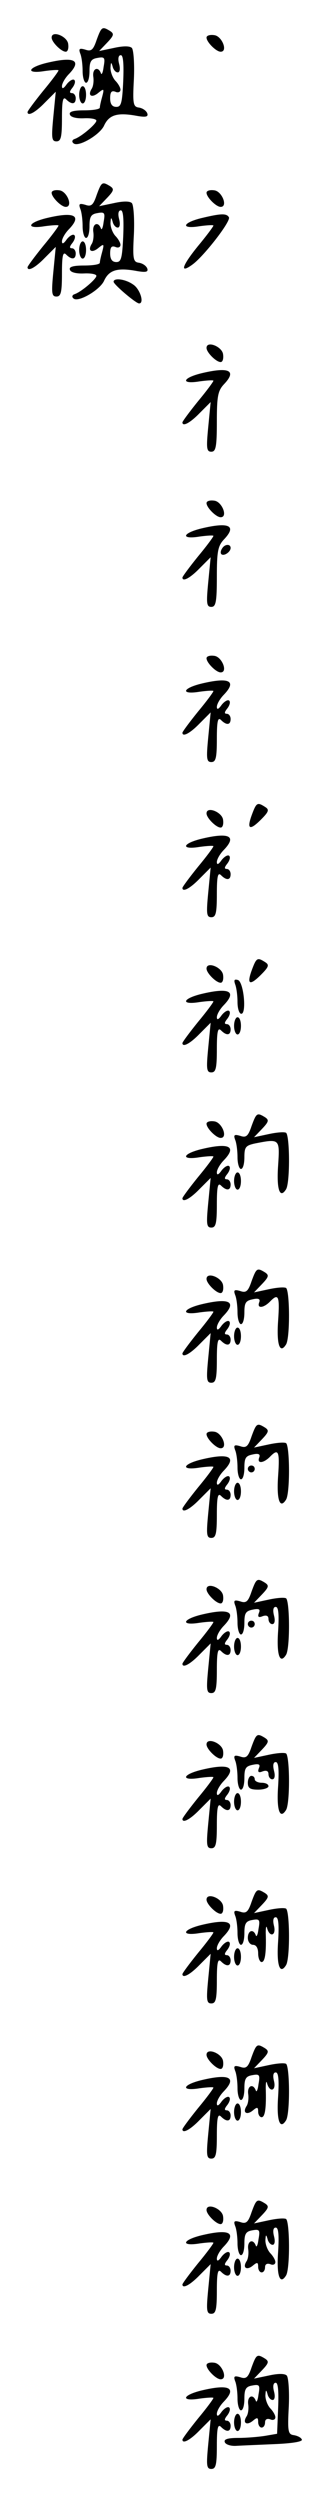 <?xml version="1.0" standalone="no"?>
<!DOCTYPE svg PUBLIC "-//W3C//DTD SVG 20010904//EN"
 "http://www.w3.org/TR/2001/REC-SVG-20010904/DTD/svg10.dtd">
<svg version="1.0" xmlns="http://www.w3.org/2000/svg"
 width="95pt" height="725pt" viewBox="0 0 95 725"
 preserveAspectRatio="xMidYMid meet">
<g transform="translate(0,725) scale(0.1,-0.1)"
fill="#000000" stroke="none">
<path d="M281 7135 c-10 -30 -16 -35 -33 -29 -17 5 -20 3 -15 -11 4 -9 7 -32
7 -51 0 -19 5 -34 10 -34 6 0 10 15 10 34 0 27 4 35 23 38 21 4 23 1 18 -26
-2 -17 -6 -25 -8 -18 -8 21 -25 13 -22 -10 2 -13 0 -29 -5 -36 -12 -20 1 -27
20 -11 16 13 17 12 11 -11 -4 -14 -7 -28 -7 -32 0 -5 -21 -8 -46 -8 -32 0 -44
-4 -41 -12 2 -8 19 -12 41 -11 20 1 36 -2 36 -7 0 -9 -43 -46 -63 -53 -7 -2
-9 -8 -4 -12 12 -14 76 23 89 50 14 31 37 39 90 30 32 -6 39 -4 36 6 -3 8 -13
15 -24 17 -17 2 -19 10 -15 83 2 45 -1 85 -6 90 -6 6 -25 6 -52 0 l-43 -9 23
24 c20 21 21 26 9 34 -23 14 -25 13 -39 -25z m77 -120 c-3 -64 -6 -75 -20 -75
-12 0 -18 8 -18 25 0 18 4 23 15 19 8 -4 15 -1 15 6 0 6 -7 18 -15 26 -8 9
-14 25 -14 37 1 17 2 18 6 5 2 -10 9 -18 15 -18 6 0 8 10 4 25 -4 15 -2 25 5
25 7 0 9 -25 7 -75z"/>
<path d="M150 7141 c0 -13 28 -41 41 -41 6 0 9 10 7 23 -3 22 -48 40 -48 18z"/>
<path d="M600 7141 c0 -13 28 -41 41 -41 22 0 4 45 -18 48 -13 2 -23 -1 -23
-7z"/>
<path d="M133 7067 c-55 -14 -57 -32 -3 -23 22 3 40 4 40 2 0 -3 -20 -30 -45
-60 -25 -31 -45 -58 -45 -61 0 -13 22 -2 50 27 l32 32 -7 -72 c-6 -62 -5 -72
9 -72 13 0 16 12 16 67 0 52 3 64 12 55 16 -16 28 -15 28 3 0 8 -5 15 -11 15
-8 0 -7 5 1 15 7 9 10 19 6 23 -4 4 -14 -2 -22 -12 -9 -13 -14 -15 -14 -6 0 8
9 24 21 36 38 40 14 51 -68 31z"/>
<path d="M230 6975 c0 -14 5 -25 10 -25 6 0 10 11 10 25 0 14 -4 25 -10 25 -5
0 -10 -11 -10 -25z"/>
<path d="M281 6685 c-10 -30 -16 -35 -33 -29 -17 5 -20 3 -15 -11 4 -9 7 -32
7 -51 0 -19 5 -34 10 -34 6 0 10 15 10 34 0 27 4 35 23 38 21 4 23 1 18 -26
-2 -17 -6 -25 -8 -18 -8 21 -25 13 -22 -10 2 -13 0 -29 -5 -36 -12 -20 1 -27
20 -11 16 13 17 12 11 -11 -4 -14 -7 -28 -7 -32 0 -5 -21 -8 -46 -8 -32 0 -44
-4 -41 -12 2 -8 19 -12 41 -11 20 1 36 -2 36 -7 0 -9 -43 -46 -63 -53 -7 -2
-9 -8 -4 -12 12 -14 76 23 89 50 14 31 37 39 90 30 32 -6 39 -4 36 6 -3 8 -13
15 -24 17 -17 2 -19 10 -15 83 2 45 -1 85 -6 90 -6 6 -25 6 -52 0 l-43 -9 23
24 c20 21 21 26 9 34 -23 14 -25 13 -39 -25z m77 -120 c-3 -64 -6 -75 -20 -75
-12 0 -18 8 -18 25 0 18 4 23 15 19 8 -4 15 -1 15 6 0 6 -7 18 -15 26 -8 9
-14 25 -14 37 1 17 2 18 6 5 2 -10 9 -18 15 -18 6 0 8 10 4 25 -4 15 -2 25 5
25 7 0 9 -25 7 -75z"/>
<path d="M150 6691 c0 -13 28 -41 41 -41 22 0 4 45 -18 48 -13 2 -23 -1 -23
-7z"/>
<path d="M600 6691 c0 -13 28 -41 41 -41 22 0 4 45 -18 48 -13 2 -23 -1 -23
-7z"/>
<path d="M133 6617 c-55 -14 -57 -32 -3 -23 22 3 40 4 40 2 0 -3 -20 -30 -45
-60 -25 -31 -45 -58 -45 -61 0 -13 22 -2 50 27 l32 32 -7 -72 c-6 -62 -5 -72
9 -72 13 0 16 12 16 67 0 52 3 64 12 55 16 -16 28 -15 28 3 0 8 -5 15 -11 15
-8 0 -7 5 1 15 7 9 10 19 6 23 -4 4 -14 -2 -22 -12 -9 -13 -14 -15 -14 -6 0 8
9 24 21 36 38 40 14 51 -68 31z"/>
<path d="M583 6617 c-55 -14 -57 -32 -3 -23 22 3 40 4 40 2 0 -3 -21 -31 -46
-61 -46 -57 -52 -79 -16 -53 32 22 114 127 107 138 -7 12 -24 11 -82 -3z"/>
<path d="M230 6525 c0 -14 5 -25 10 -25 6 0 10 11 10 25 0 14 -4 25 -10 25 -5
0 -10 -11 -10 -25z"/>
<path d="M330 6433 c0 -8 65 -63 74 -63 16 0 3 41 -16 54 -23 17 -58 21 -58 9z"/>
<path d="M600 6241 c0 -13 28 -41 41 -41 6 0 9 10 7 23 -3 22 -48 40 -48 18z"/>
<path d="M583 6167 c-55 -14 -57 -32 -3 -23 22 3 40 4 40 2 0 -3 -20 -30 -45
-60 -25 -31 -45 -58 -45 -61 0 -13 22 -2 50 27 l32 32 -7 -72 c-6 -62 -5 -72
9 -72 13 0 16 14 16 87 0 74 3 90 21 109 38 40 14 51 -68 31z"/>
<path d="M600 5791 c0 -13 28 -41 41 -41 22 0 4 45 -18 48 -13 2 -23 -1 -23
-7z"/>
<path d="M583 5717 c-55 -14 -57 -32 -3 -23 22 3 40 4 40 2 0 -3 -20 -30 -45
-60 -25 -31 -45 -58 -45 -61 0 -13 22 -2 50 27 l32 32 -7 -72 c-6 -62 -5 -72
9 -72 13 0 16 14 16 87 0 74 3 90 21 109 38 40 14 51 -68 31z"/>
<path d="M645 5659 c-4 -6 -5 -13 -2 -16 7 -7 27 6 27 18 0 12 -17 12 -25 -2z"/>
<path d="M600 5341 c0 -13 28 -41 41 -41 22 0 4 45 -18 48 -13 2 -23 -1 -23
-7z"/>
<path d="M583 5267 c-55 -14 -57 -32 -3 -23 22 3 40 4 40 2 0 -3 -20 -30 -45
-60 -25 -31 -45 -58 -45 -61 0 -13 22 -2 50 27 l32 32 -7 -72 c-6 -62 -5 -72
9 -72 13 0 16 12 16 67 0 52 3 64 12 55 16 -16 28 -15 28 3 0 8 -5 15 -11 15
-8 0 -7 5 1 15 7 9 10 19 6 23 -4 4 -14 -2 -22 -12 -9 -13 -14 -15 -14 -6 0 8
9 24 21 36 38 40 14 51 -68 31z"/>
<path d="M732 4888 c-16 -43 -7 -48 26 -15 23 23 25 29 12 37 -22 14 -25 13
-38 -22z"/>
<path d="M600 4891 c0 -13 28 -41 41 -41 6 0 9 10 7 23 -3 22 -48 40 -48 18z"/>
<path d="M583 4817 c-55 -14 -57 -32 -3 -23 22 3 40 4 40 2 0 -3 -20 -30 -45
-60 -25 -31 -45 -58 -45 -61 0 -13 22 -2 50 27 l32 32 -7 -72 c-6 -62 -5 -72
9 -72 13 0 16 12 16 67 0 52 3 64 12 55 16 -16 28 -15 28 3 0 8 -5 15 -11 15
-8 0 -7 5 1 15 7 9 10 19 6 23 -4 4 -14 -2 -22 -12 -9 -13 -14 -15 -14 -6 0 8
9 24 21 36 38 40 14 51 -68 31z"/>
<path d="M732 4438 c-16 -43 -7 -48 26 -15 23 23 25 29 12 37 -22 14 -25 13
-38 -22z"/>
<path d="M600 4441 c0 -13 28 -41 41 -41 6 0 9 10 7 23 -3 22 -48 40 -48 18z"/>
<path d="M683 4396 c4 -10 7 -33 7 -52 0 -19 5 -34 11 -34 16 0 7 93 -10 98
-10 3 -12 0 -8 -12z"/>
<path d="M583 4367 c-55 -14 -57 -32 -3 -23 22 3 40 4 40 2 0 -3 -20 -30 -45
-60 -25 -31 -45 -58 -45 -61 0 -13 22 -2 50 27 l32 32 -7 -72 c-6 -62 -5 -72
9 -72 13 0 16 12 16 67 0 52 3 64 12 55 16 -16 28 -15 28 3 0 8 -5 15 -11 15
-8 0 -7 5 1 15 7 9 10 19 6 23 -4 4 -14 -2 -22 -12 -9 -13 -14 -15 -14 -6 0 8
9 24 21 36 38 40 14 51 -68 31z"/>
<path d="M680 4275 c0 -14 5 -25 10 -25 6 0 10 11 10 25 0 14 -4 25 -10 25 -5
0 -10 -11 -10 -25z"/>
<path d="M731 3985 c-10 -30 -16 -35 -33 -29 -17 5 -20 3 -15 -11 4 -9 7 -32
7 -51 0 -19 5 -34 10 -34 6 0 10 15 10 34 0 30 4 34 31 40 72 14 72 14 67 -64
-5 -69 5 -98 23 -69 12 19 11 156 0 164 -6 3 -28 1 -51 -4 l-42 -9 23 24 c20
21 21 26 9 34 -23 14 -25 13 -39 -25z"/>
<path d="M600 3991 c0 -13 28 -41 41 -41 22 0 4 45 -18 48 -13 2 -23 -1 -23
-7z"/>
<path d="M583 3917 c-55 -14 -57 -32 -3 -23 22 3 40 4 40 2 0 -3 -20 -30 -45
-60 -25 -31 -45 -58 -45 -61 0 -13 22 -2 50 27 l32 32 -7 -72 c-6 -62 -5 -72
9 -72 13 0 16 12 16 67 0 52 3 64 12 55 16 -16 28 -15 28 3 0 8 -5 15 -11 15
-8 0 -7 5 1 15 7 9 10 19 6 23 -4 4 -14 -2 -22 -12 -9 -13 -14 -15 -14 -6 0 8
9 24 21 36 38 40 14 51 -68 31z"/>
<path d="M680 3825 c0 -14 5 -25 10 -25 6 0 10 11 10 25 0 14 -4 25 -10 25 -5
0 -10 -11 -10 -25z"/>
<path d="M731 3535 c-10 -30 -16 -35 -33 -29 -17 5 -20 3 -15 -11 4 -9 7 -32
7 -51 0 -19 5 -34 10 -34 6 0 10 15 10 34 0 28 4 34 24 38 17 4 23 1 19 -9 -7
-18 12 -17 31 2 25 26 29 17 24 -55 -5 -69 5 -98 23 -69 12 19 11 156 0 164
-6 3 -28 1 -51 -4 l-42 -9 23 24 c20 21 21 26 9 34 -23 14 -25 13 -39 -25z"/>
<path d="M600 3541 c0 -13 28 -41 41 -41 6 0 9 10 7 23 -3 22 -48 40 -48 18z"/>
<path d="M583 3467 c-55 -14 -57 -32 -3 -23 22 3 40 4 40 2 0 -3 -20 -30 -45
-60 -25 -31 -45 -58 -45 -61 0 -13 22 -2 50 27 l32 32 -7 -72 c-6 -62 -5 -72
9 -72 13 0 16 12 16 67 0 52 3 64 12 55 16 -16 28 -15 28 3 0 8 -5 15 -11 15
-8 0 -7 5 1 15 7 9 10 19 6 23 -4 4 -14 -2 -22 -12 -9 -13 -14 -15 -14 -6 0 8
9 24 21 36 38 40 14 51 -68 31z"/>
<path d="M680 3375 c0 -14 5 -25 10 -25 6 0 10 11 10 25 0 14 -4 25 -10 25 -5
0 -10 -11 -10 -25z"/>
<path d="M731 3085 c-10 -30 -16 -35 -33 -29 -17 5 -20 3 -15 -11 4 -9 7 -32
7 -51 0 -19 5 -34 10 -34 6 0 10 15 10 34 0 28 4 34 24 38 17 4 23 1 19 -9 -7
-18 12 -17 31 2 25 26 29 17 24 -55 -5 -69 5 -98 23 -69 12 19 11 156 0 164
-6 3 -28 1 -51 -4 l-42 -9 23 24 c20 21 21 26 9 34 -23 14 -25 13 -39 -25z"/>
<path d="M600 3091 c0 -13 28 -41 41 -41 22 0 4 45 -18 48 -13 2 -23 -1 -23
-7z"/>
<path d="M583 3017 c-55 -14 -57 -32 -3 -23 22 3 40 4 40 2 0 -3 -20 -30 -45
-60 -25 -31 -45 -58 -45 -61 0 -13 22 -2 50 27 l32 32 -7 -72 c-6 -62 -5 -72
9 -72 13 0 16 12 16 67 0 52 3 64 12 55 16 -16 28 -15 28 3 0 8 -5 15 -11 15
-8 0 -7 5 1 15 7 9 10 19 6 23 -4 4 -14 -2 -22 -12 -9 -13 -14 -15 -14 -6 0 8
9 24 21 36 38 40 14 51 -68 31z"/>
<path d="M720 2990 c0 -5 5 -10 10 -10 6 0 10 5 10 10 0 6 -4 10 -10 10 -5 0
-10 -4 -10 -10z"/>
<path d="M680 2925 c0 -14 5 -25 10 -25 6 0 10 11 10 25 0 14 -4 25 -10 25 -5
0 -10 -11 -10 -25z"/>
<path d="M731 2635 c-10 -30 -16 -35 -33 -29 -17 5 -20 3 -15 -11 4 -9 7 -32
7 -51 0 -19 5 -34 10 -34 6 0 10 15 10 34 0 28 4 34 24 38 19 4 23 1 18 -10
-4 -11 -1 -14 11 -9 11 4 17 1 17 -8 0 -8 5 -15 11 -15 7 0 9 10 5 25 -4 16
-2 25 5 25 8 0 10 -21 7 -70 -5 -69 5 -98 23 -69 12 19 11 156 0 164 -6 3 -28
1 -51 -4 l-42 -9 23 24 c20 21 21 26 9 34 -23 14 -25 13 -39 -25z"/>
<path d="M600 2641 c0 -13 28 -41 41 -41 6 0 9 10 7 23 -3 22 -48 40 -48 18z"/>
<path d="M583 2567 c-55 -14 -57 -32 -3 -23 22 3 40 4 40 2 0 -3 -20 -30 -45
-60 -25 -31 -45 -58 -45 -61 0 -13 22 -2 50 27 l32 32 -7 -72 c-6 -62 -5 -72
9 -72 13 0 16 12 16 67 0 52 3 64 12 55 16 -16 28 -15 28 3 0 8 -5 15 -11 15
-8 0 -7 5 1 15 7 9 10 19 6 23 -4 4 -14 -2 -22 -12 -9 -13 -14 -15 -14 -6 0 8
9 24 21 36 38 40 14 51 -68 31z"/>
<path d="M720 2540 c0 -5 5 -10 10 -10 6 0 10 5 10 10 0 6 -4 10 -10 10 -5 0
-10 -4 -10 -10z"/>
<path d="M680 2475 c0 -14 5 -25 10 -25 6 0 10 11 10 25 0 14 -4 25 -10 25 -5
0 -10 -11 -10 -25z"/>
<path d="M731 2185 c-10 -30 -16 -35 -33 -29 -17 5 -20 3 -15 -11 4 -9 7 -32
7 -51 0 -19 5 -34 10 -34 6 0 10 15 10 34 0 28 4 34 24 38 19 4 23 1 18 -10
-4 -11 -1 -14 11 -9 11 4 17 1 17 -8 0 -8 5 -15 11 -15 7 0 9 10 5 25 -4 16
-2 25 5 25 8 0 10 -21 7 -70 -5 -69 5 -98 23 -69 12 19 11 156 0 164 -6 3 -28
1 -51 -4 l-42 -9 23 24 c20 21 21 26 9 34 -23 14 -25 13 -39 -25z"/>
<path d="M600 2191 c0 -13 28 -41 41 -41 6 0 9 10 7 23 -3 22 -48 40 -48 18z"/>
<path d="M583 2117 c-55 -14 -57 -32 -3 -23 22 3 40 4 40 2 0 -3 -20 -30 -45
-60 -25 -31 -45 -58 -45 -61 0 -13 22 -2 50 27 l32 32 -7 -72 c-6 -62 -5 -72
9 -72 13 0 16 12 16 67 0 52 3 64 12 55 16 -16 28 -15 28 3 0 8 -5 15 -11 15
-8 0 -7 5 1 15 7 9 10 19 6 23 -4 4 -14 -2 -22 -12 -9 -13 -14 -15 -14 -6 0 8
9 24 21 36 38 40 14 51 -68 31z"/>
<path d="M720 2080 c0 -16 7 -20 30 -20 17 0 30 5 30 10 0 6 -9 10 -20 10 -11
0 -20 5 -20 10 0 6 -4 10 -10 10 -5 0 -10 -9 -10 -20z"/>
<path d="M680 2025 c0 -14 5 -25 10 -25 6 0 10 11 10 25 0 14 -4 25 -10 25 -5
0 -10 -11 -10 -25z"/>
<path d="M731 1735 c-10 -30 -16 -35 -33 -29 -17 5 -20 3 -15 -11 4 -9 7 -32
7 -51 0 -19 5 -34 10 -34 6 0 10 15 10 34 0 27 4 35 23 38 21 4 23 1 18 -26
-2 -17 -6 -25 -8 -18 -7 19 -23 14 -23 -8 0 -11 7 -20 15 -20 9 0 15 -9 15
-25 0 -14 5 -25 10 -25 10 0 14 27 12 85 0 17 2 22 4 13 8 -28 27 -21 20 7 -4
16 -2 25 5 25 8 0 10 -21 7 -70 -5 -69 5 -98 23 -69 12 19 11 156 0 164 -6 3
-28 1 -51 -4 l-42 -9 23 24 c20 21 21 26 9 34 -23 14 -25 13 -39 -25z"/>
<path d="M600 1741 c0 -13 28 -41 41 -41 6 0 9 10 7 23 -3 22 -48 40 -48 18z"/>
<path d="M583 1667 c-55 -14 -57 -32 -3 -23 22 3 40 4 40 2 0 -3 -20 -30 -45
-60 -25 -31 -45 -58 -45 -61 0 -13 22 -2 50 27 l32 32 -7 -72 c-6 -62 -5 -72
9 -72 13 0 16 12 16 67 0 52 3 64 12 55 16 -16 28 -15 28 3 0 8 -5 15 -11 15
-8 0 -7 5 1 15 7 9 10 19 6 23 -4 4 -14 -2 -22 -12 -9 -13 -14 -15 -14 -6 0 8
9 24 21 36 38 40 14 51 -68 31z"/>
<path d="M680 1575 c0 -14 5 -25 10 -25 6 0 10 11 10 25 0 14 -4 25 -10 25 -5
0 -10 -11 -10 -25z"/>
<path d="M731 1285 c-10 -30 -16 -35 -33 -29 -17 5 -20 3 -15 -11 4 -9 7 -32
7 -51 0 -19 5 -34 10 -34 6 0 10 15 10 34 0 27 4 35 23 38 21 4 23 1 18 -26
-2 -17 -6 -25 -8 -18 -8 21 -25 13 -22 -10 2 -13 0 -29 -5 -36 -12 -19 1 -27
19 -12 12 10 15 10 15 -4 0 -9 5 -16 10 -16 10 0 14 27 12 85 0 17 2 22 4 13
8 -28 27 -21 20 7 -4 16 -2 25 5 25 8 0 10 -21 7 -70 -5 -69 5 -98 23 -69 12
19 11 156 0 164 -6 3 -28 1 -51 -4 l-42 -9 23 24 c20 21 21 26 9 34 -23 14
-25 13 -39 -25z"/>
<path d="M600 1291 c0 -13 28 -41 41 -41 6 0 9 10 7 23 -3 22 -48 40 -48 18z"/>
<path d="M583 1217 c-55 -14 -57 -32 -3 -23 22 3 40 4 40 2 0 -3 -20 -30 -45
-60 -25 -31 -45 -58 -45 -61 0 -13 22 -2 50 27 l32 32 -7 -72 c-6 -62 -5 -72
9 -72 13 0 16 12 16 67 0 52 3 64 12 55 16 -16 28 -15 28 3 0 8 -5 15 -11 15
-8 0 -7 5 1 15 7 9 10 19 6 23 -4 4 -14 -2 -22 -12 -9 -13 -14 -15 -14 -6 0 8
9 24 21 36 38 40 14 51 -68 31z"/>
<path d="M680 1125 c0 -14 5 -25 10 -25 6 0 10 11 10 25 0 14 -4 25 -10 25 -5
0 -10 -11 -10 -25z"/>
<path d="M731 835 c-10 -30 -16 -35 -33 -29 -17 5 -20 3 -15 -11 4 -9 7 -32 7
-51 0 -19 5 -34 10 -34 6 0 10 15 10 34 0 27 4 35 23 38 21 4 23 1 18 -26 -2
-17 -6 -25 -8 -18 -8 21 -25 13 -22 -10 2 -13 0 -29 -5 -36 -12 -19 1 -27 19
-12 12 10 15 10 15 -4 0 -9 5 -16 10 -16 6 0 10 7 10 15 0 9 6 12 15 9 8 -4
15 -1 15 6 0 6 -7 18 -15 26 -8 9 -14 25 -14 37 1 17 2 18 6 5 2 -10 9 -18 15
-18 6 0 8 10 4 25 -4 16 -2 25 5 25 8 0 10 -21 7 -70 -5 -69 5 -98 23 -69 12
19 11 156 0 164 -6 3 -28 1 -51 -4 l-42 -9 23 24 c20 21 21 26 9 34 -23 14
-25 13 -39 -25z"/>
<path d="M600 841 c0 -13 28 -41 41 -41 6 0 9 10 7 23 -3 22 -48 40 -48 18z"/>
<path d="M583 767 c-55 -14 -57 -32 -3 -23 22 3 40 4 40 2 0 -3 -20 -30 -45
-60 -25 -31 -45 -58 -45 -61 0 -13 22 -2 50 27 l32 32 -7 -72 c-6 -62 -5 -72
9 -72 13 0 16 12 16 67 0 52 3 64 12 55 16 -16 28 -15 28 3 0 8 -5 15 -11 15
-8 0 -7 5 1 15 7 9 10 19 6 23 -4 4 -14 -2 -22 -12 -9 -13 -14 -15 -14 -6 0 8
9 24 21 36 38 40 14 51 -68 31z"/>
<path d="M680 675 c0 -14 5 -25 10 -25 6 0 10 11 10 25 0 14 -4 25 -10 25 -5
0 -10 -11 -10 -25z"/>
<path d="M731 385 c-10 -30 -16 -35 -33 -29 -17 5 -20 3 -15 -11 4 -9 7 -32 7
-51 0 -19 5 -34 10 -34 6 0 10 15 10 34 0 27 4 35 23 38 21 4 23 1 18 -26 -2
-17 -6 -25 -8 -18 -8 21 -25 13 -22 -10 2 -13 0 -29 -5 -36 -12 -19 1 -27 19
-12 12 10 15 10 15 -4 0 -9 5 -16 10 -16 6 0 10 7 10 15 0 9 6 12 15 9 8 -4
15 -1 15 6 0 6 -7 18 -15 26 -8 9 -14 25 -14 37 1 17 2 18 6 5 2 -10 9 -18 15
-18 6 0 8 10 4 25 -4 15 -2 25 5 25 7 0 9 -25 7 -74 l-3 -74 -35 -6 c-19 -3
-54 -6 -78 -6 -31 0 -42 -4 -39 -12 2 -7 17 -12 33 -11 16 1 66 3 111 5 50 2
82 7 80 13 -2 6 -12 11 -23 13 -17 2 -19 10 -15 83 2 45 -1 85 -6 90 -6 6 -25
6 -52 0 l-43 -9 23 24 c20 21 21 26 9 34 -23 14 -25 13 -39 -25z"/>
<path d="M600 391 c0 -13 28 -41 41 -41 22 0 4 45 -18 48 -13 2 -23 -1 -23 -7z"/>
<path d="M583 317 c-55 -14 -57 -32 -3 -23 22 3 40 4 40 2 0 -3 -20 -30 -45
-60 -25 -31 -45 -58 -45 -61 0 -13 22 -2 50 27 l32 32 -7 -72 c-6 -62 -5 -72
9 -72 13 0 16 12 16 67 0 52 3 64 12 55 16 -16 28 -15 28 3 0 8 -5 15 -11 15
-8 0 -7 5 1 15 7 9 10 19 6 23 -4 4 -14 -2 -22 -12 -9 -13 -14 -15 -14 -6 0 8
9 24 21 36 38 40 14 51 -68 31z"/>
<path d="M680 225 c0 -14 5 -25 10 -25 6 0 10 11 10 25 0 14 -4 25 -10 25 -5
0 -10 -11 -10 -25z"/>
</g>
</svg>
